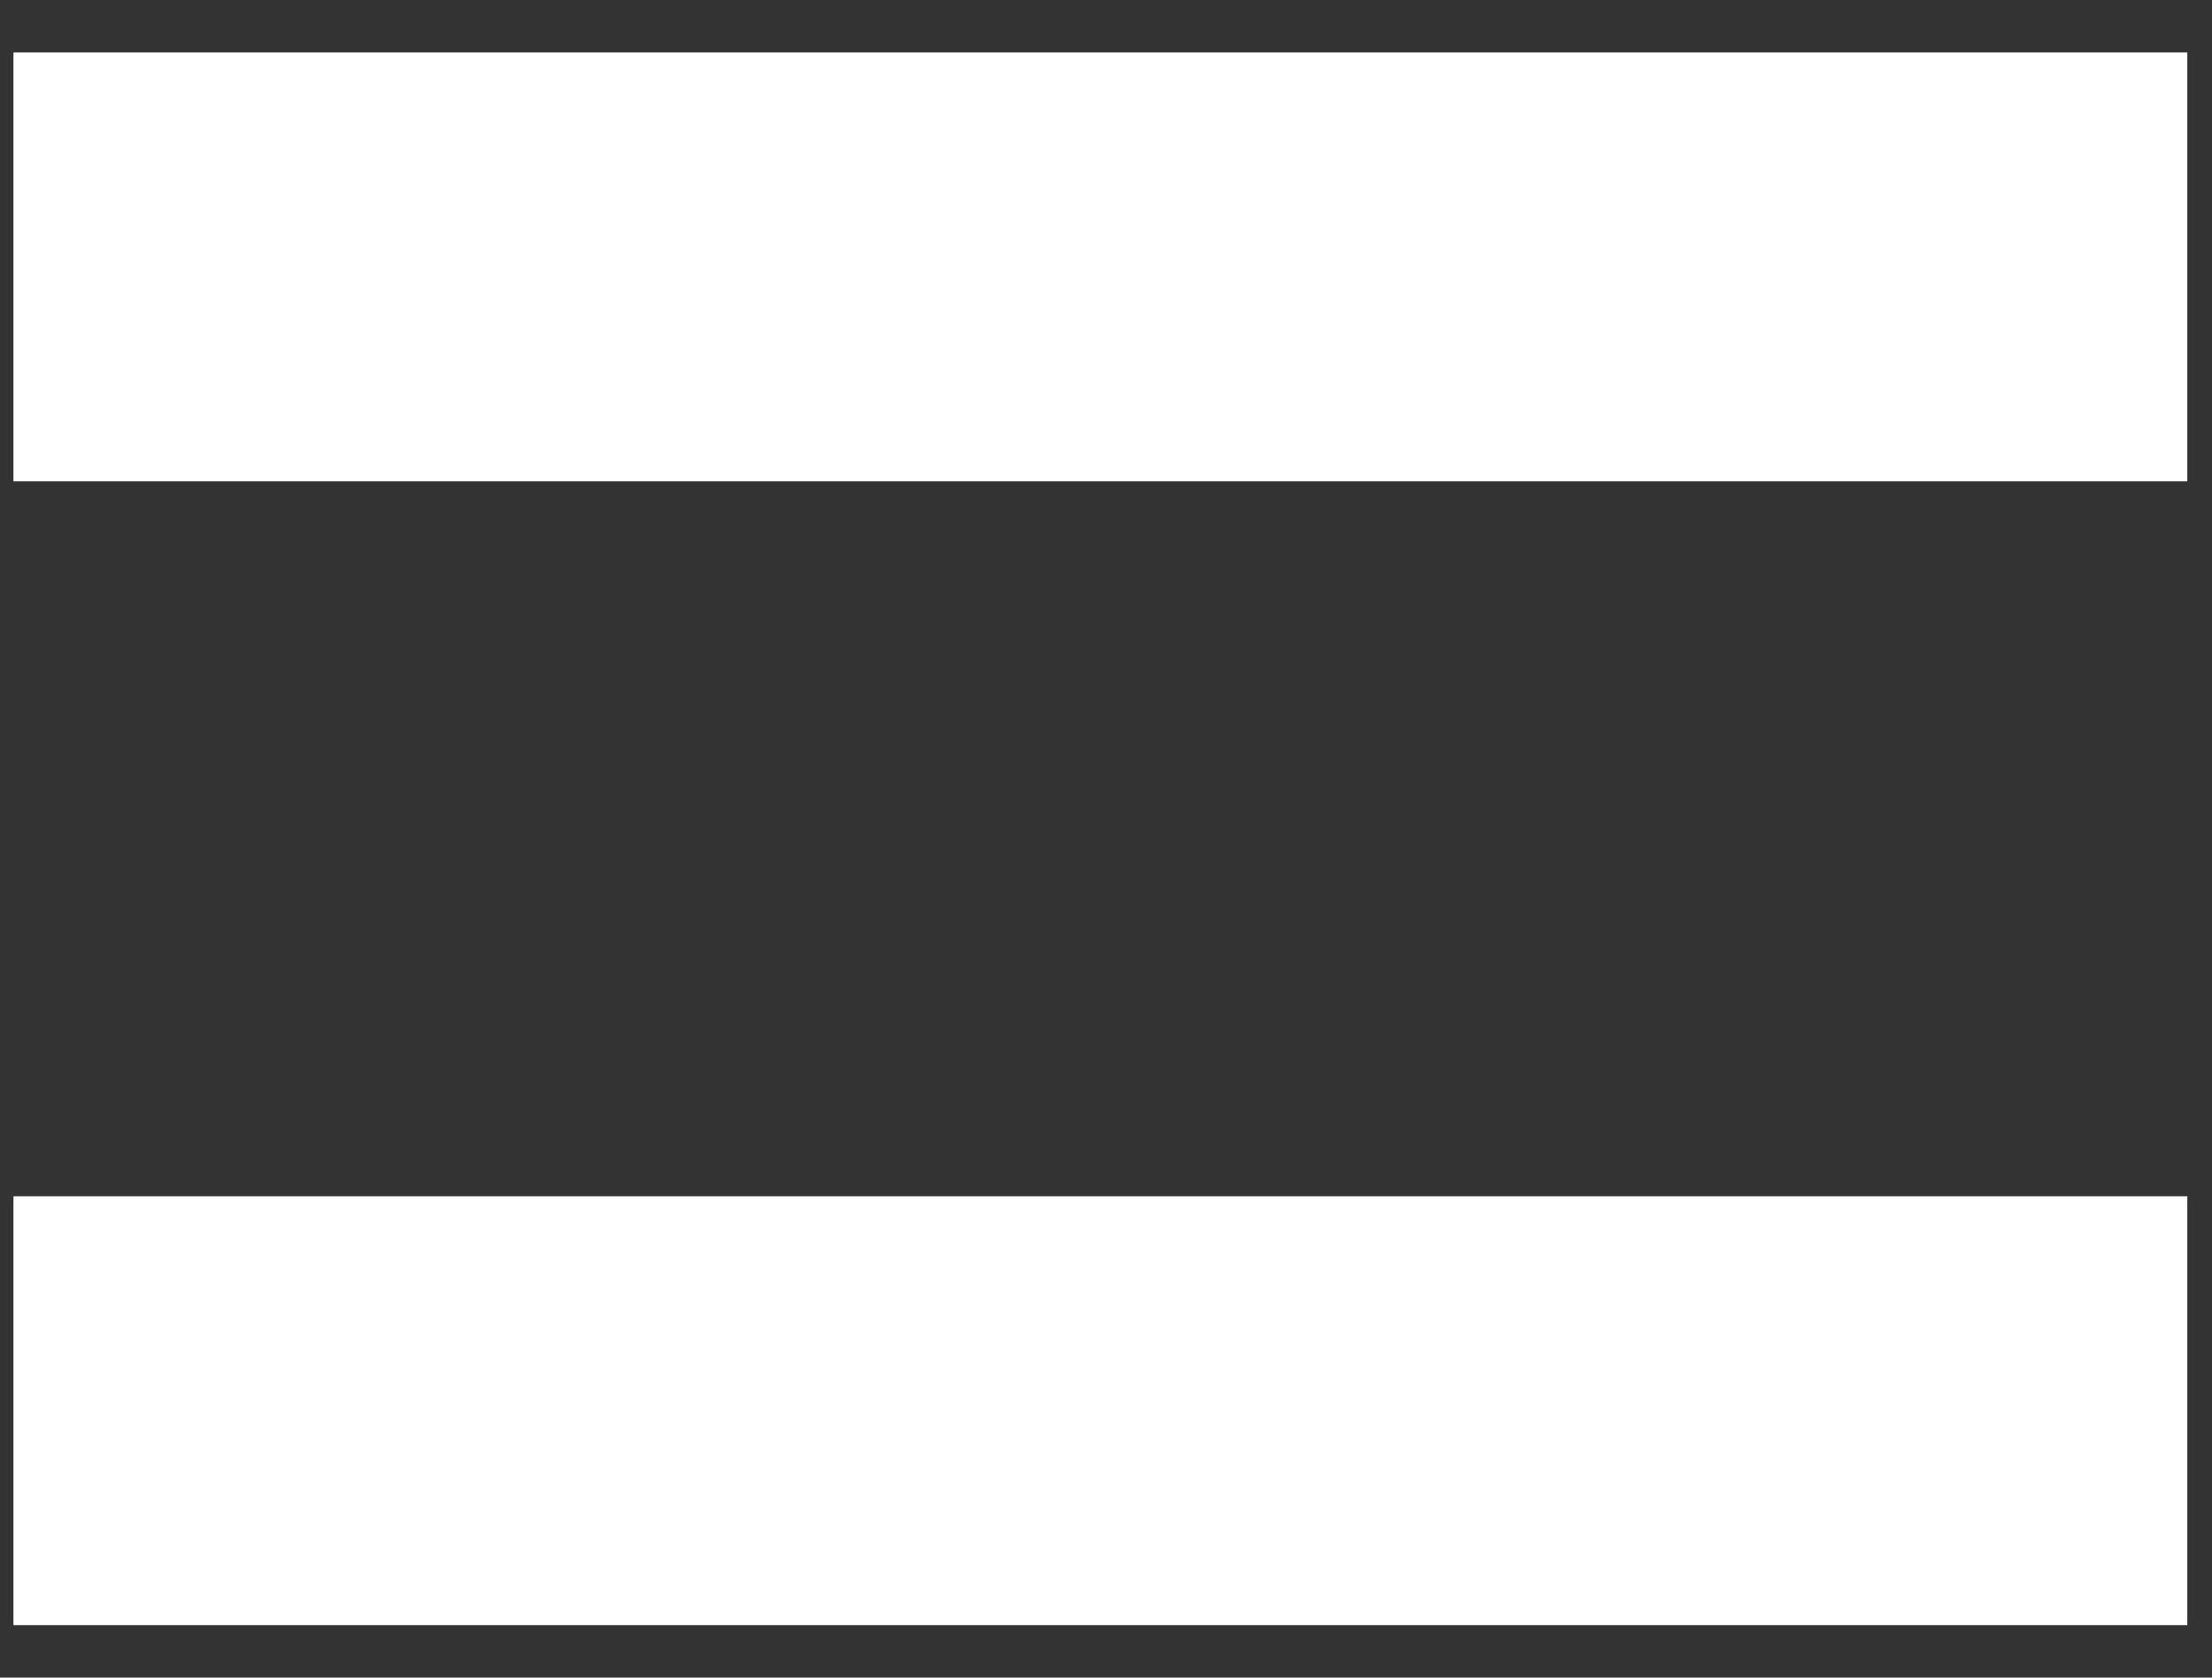 <svg width="29" height="22" viewBox="0 0 29 22" fill="none" xmlns="http://www.w3.org/2000/svg">
<rect x="0" y="0" width="29" height="22" fill="#333333" stroke="none"/>
<path d="M28.676 0.688V6.312H0.176V0.688H28.676ZM28.676 15.688V21.312H0.176V15.688H28.676Z" fill="white"/>
</svg>
